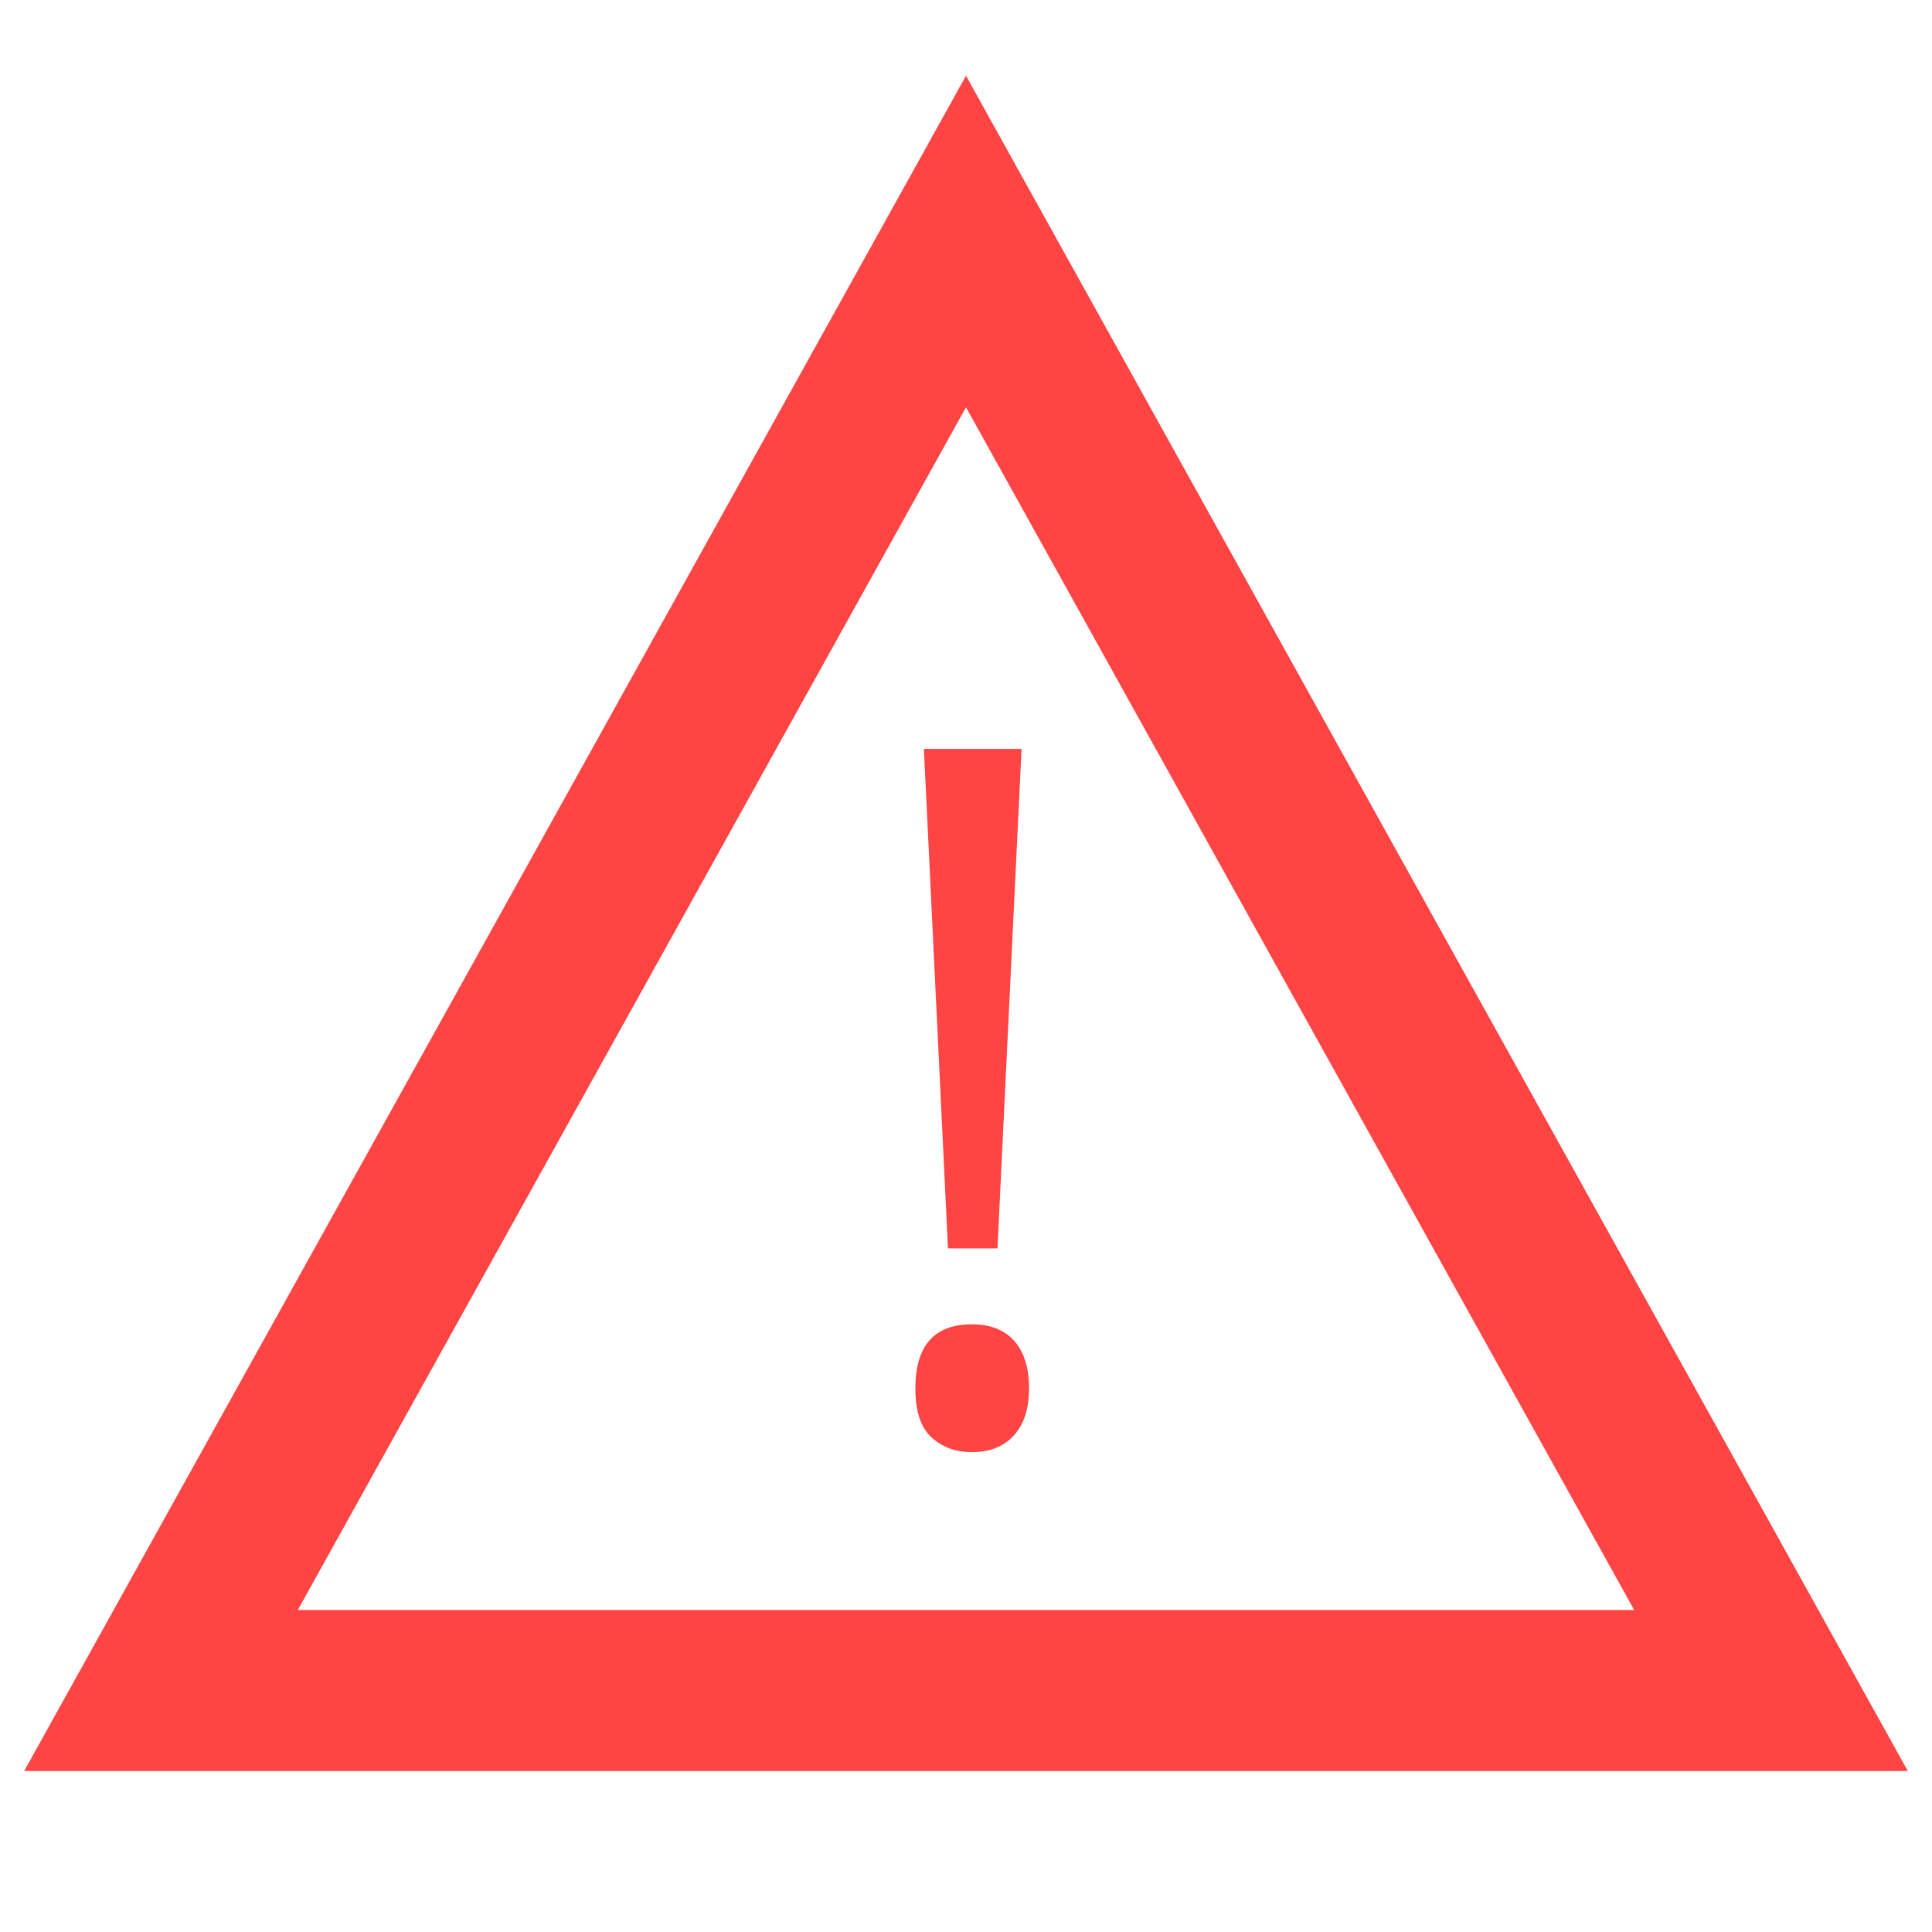 <?xml version="1.0" encoding="utf-8"?>
<!-- Generator: Adobe Illustrator 16.0.4, SVG Export Plug-In . SVG Version: 6.00 Build 0)  -->
<!DOCTYPE svg PUBLIC "-//W3C//DTD SVG 1.1//EN" "http://www.w3.org/Graphics/SVG/1.1/DTD/svg11.dtd">
<svg version="1.1" id="Ebene_1" xmlns="http://www.w3.org/2000/svg" xmlns:xlink="http://www.w3.org/1999/xlink" x="0px" y="0px"
	 width="24px" height="24px" viewBox="0 0 24 24" enable-background="new 0 0 24 24" xml:space="preserve">
<polygon fill="none" stroke="#FF4444" stroke-width="2" stroke-miterlimit="10" points="12,3 17,12.001 22,21 12,21 2,21 7,12.001 
	"/>
<g>
	<rect x="0.167" y="8.75" fill="none" width="23.833" height="11.834"/>
	<path fill="#FF4444" d="M11.371,17.248c0-0.531,0.234-0.797,0.703-0.797c0.227,0,0.401,0.068,0.524,0.205s0.185,0.334,0.185,0.592
		c0,0.25-0.062,0.444-0.188,0.583s-0.299,0.208-0.521,0.208c-0.203,0-0.371-0.062-0.504-0.185S11.371,17.529,11.371,17.248z
		 M12.391,15.508h-0.615l-0.299-6.205h1.213L12.391,15.508z"/>
</g>
</svg>
